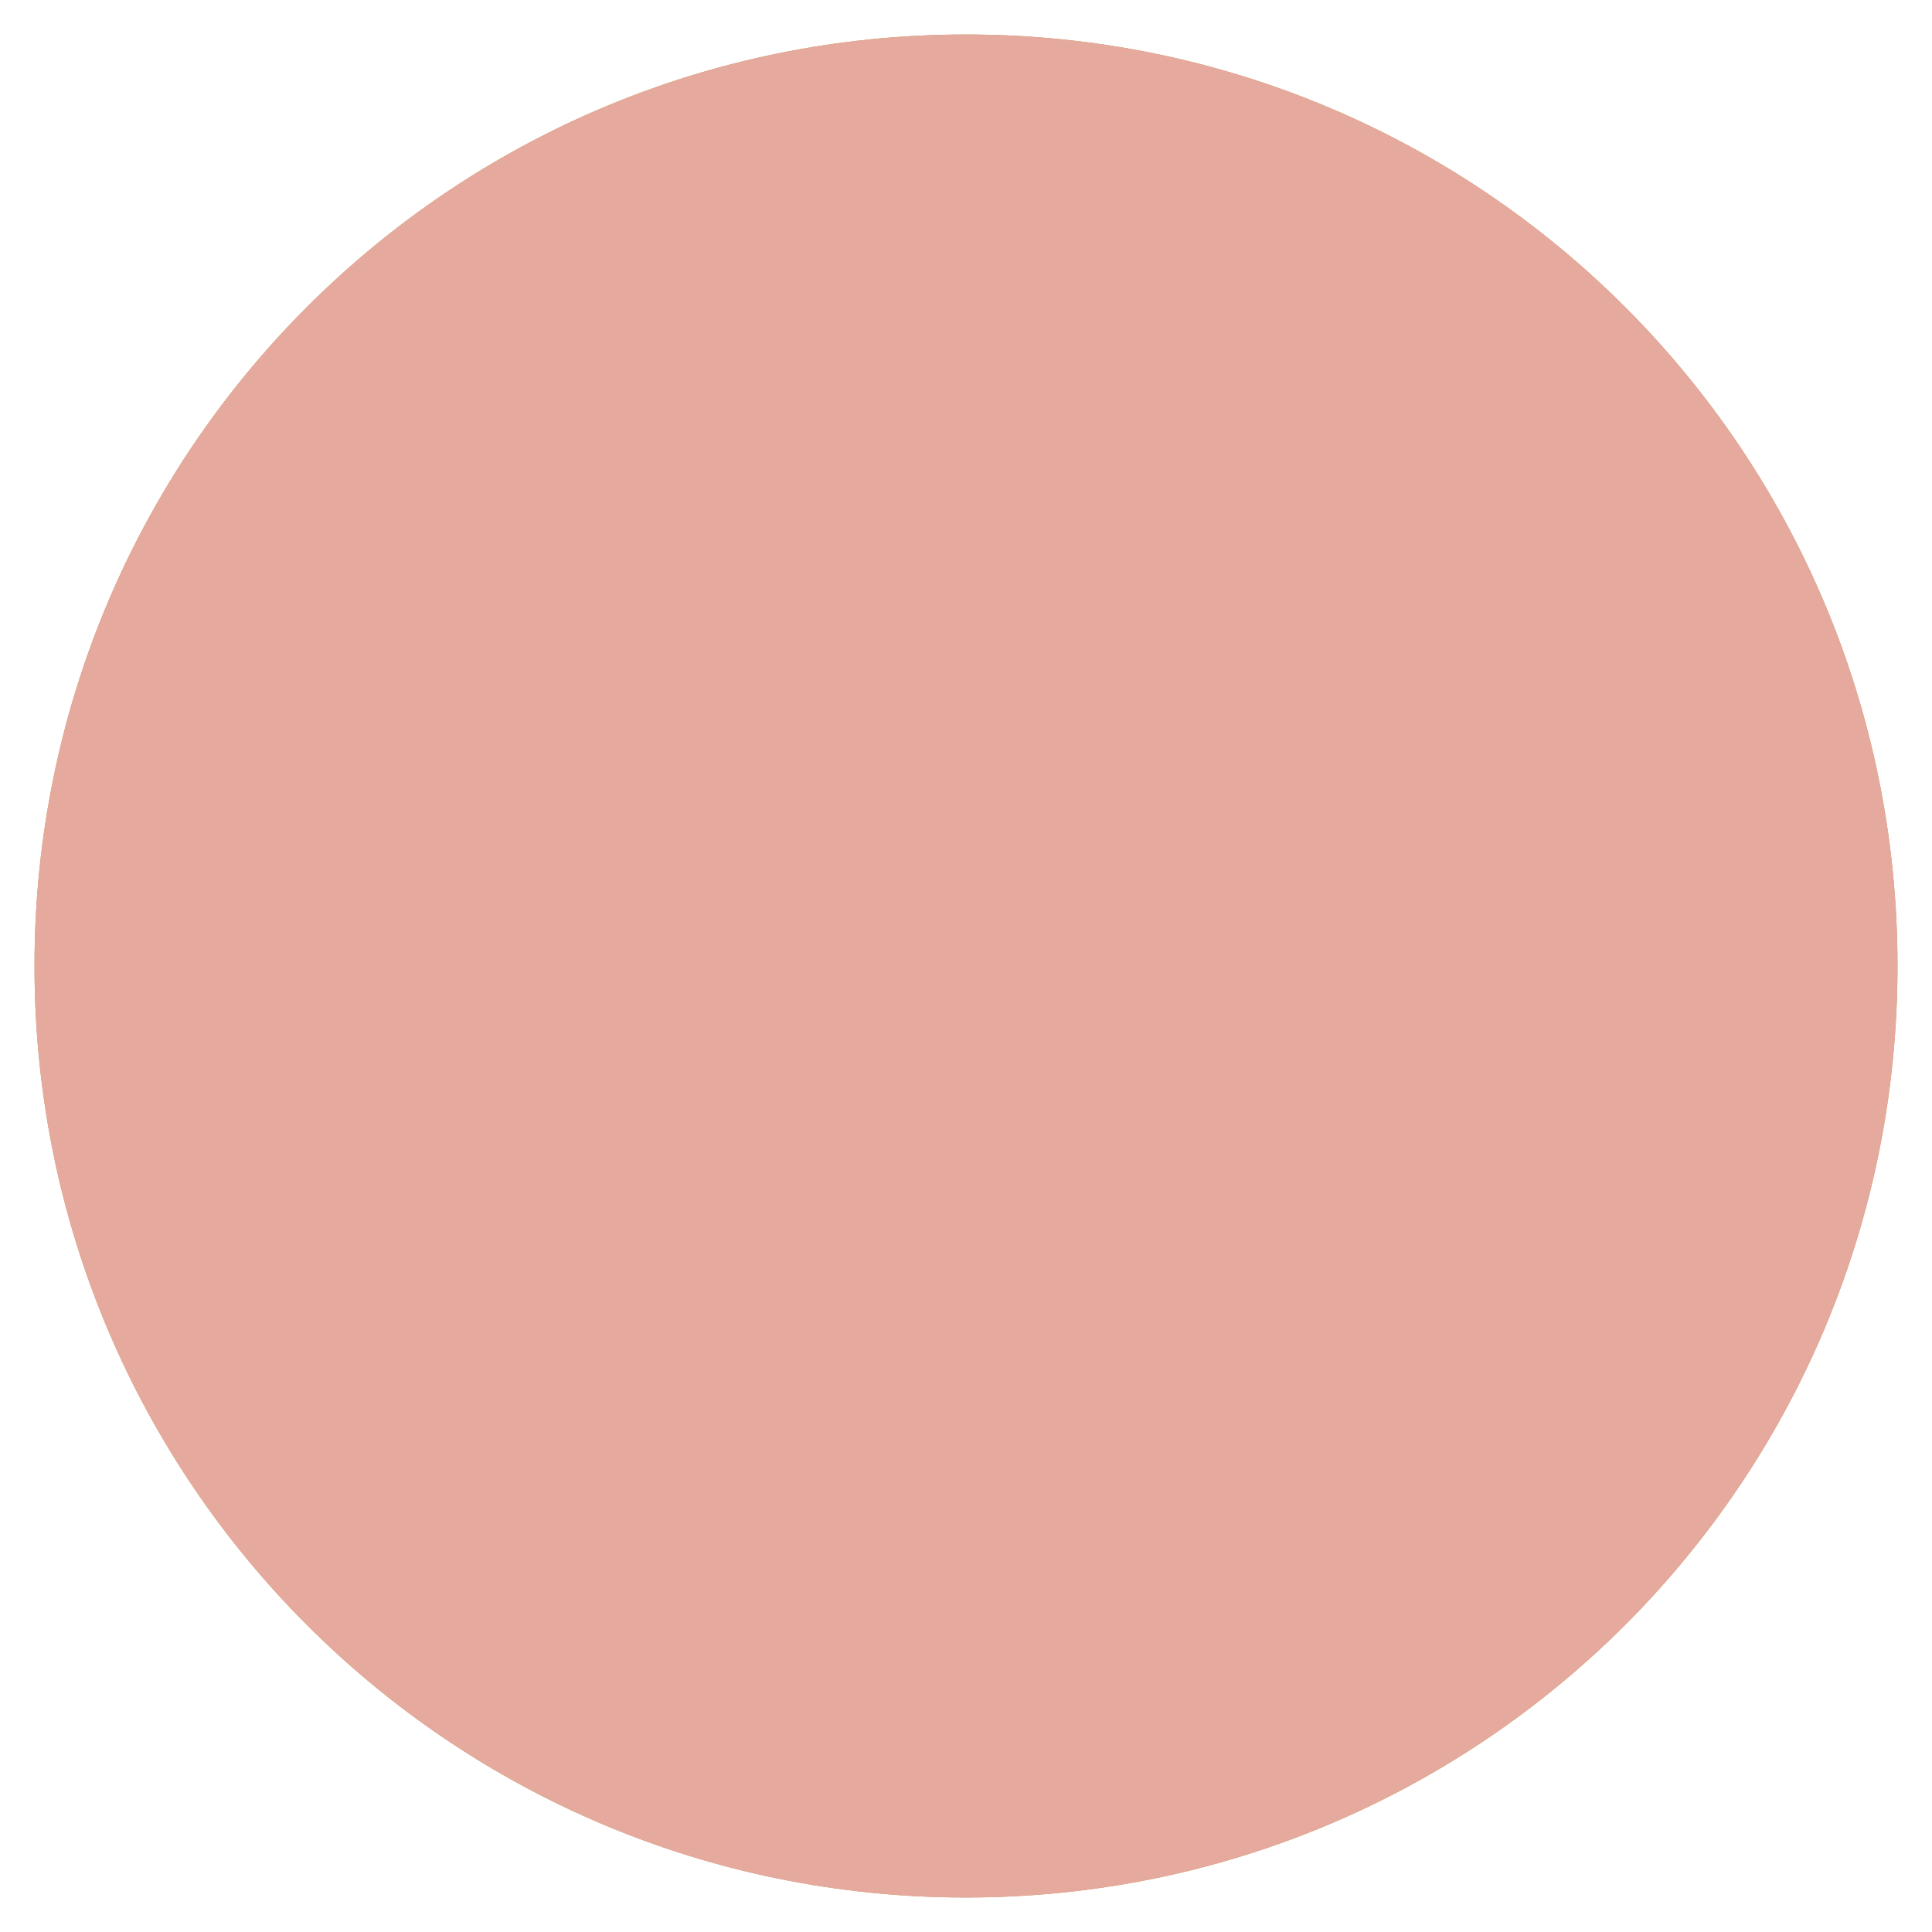 <svg version="1.2" xmlns="http://www.w3.org/2000/svg" viewBox="0 0 28 28" width="28" height="28">
	<title>location-svg</title>
	<defs>
		<clipPath clipPathUnits="userSpaceOnUse" id="cp1">
			<path d="m6 6h16v16h-16z"/>
		</clipPath>
		<clipPath clipPathUnits="userSpaceOnUse" id="cp2">
			<path d="m14 27.5c-7.47 0-13.5-6.03-13.5-13.5 0-7.47 6.03-13.5 13.5-13.5 7.47 0 13.5 6.03 13.5 13.5 0 7.47-6.03 13.5-13.5 13.5z"/>
		</clipPath>
	</defs>
	<style>
		.s0 { fill: #bf9444 } 
		.s1 { fill: none;stroke: #bf9444 } 
	</style>
	<g id="Clip-Path" clip-path="url(#cp1)">
		<g id="Layer">
			<path id="Layer" fill-rule="evenodd" class="s0" d="m8 12c0-1.6 0.6-3.1 1.8-4.2 1.1-1.2 2.6-1.8 4.2-1.8 1.6 0 3.1 0.6 4.2 1.8 1.2 1.1 1.8 2.6 1.8 4.2 0 4.3-6 10-6 10 0 0-6-5.7-6-10zm11 0c0-1.3-0.5-2.6-1.5-3.5-0.9-1-2.2-1.5-3.5-1.5-1.3 0-2.6 0.5-3.5 1.5-1 0.9-1.5 2.2-1.5 3.5 0 0.9 0.3 1.9 0.8 2.9 0.6 1.1 1.3 2.2 2 3.1q1 1.4 2.2 2.6 1.2-1.2 2.2-2.6c0.7-0.9 1.4-2 2-3.1 0.5-1 0.8-2 0.8-2.9z"/>
			<path id="Layer" fill-rule="evenodd" class="s0" d="m11.9 14.1c-0.6-0.5-0.9-1.3-0.9-2.1 0-0.8 0.3-1.6 0.9-2.1 0.5-0.6 1.3-0.9 2.1-0.9 0.8 0 1.6 0.3 2.1 0.9 0.6 0.5 0.9 1.3 0.9 2.1 0 0.8-0.3 1.6-0.9 2.1-0.5 0.6-1.3 0.9-2.1 0.9-0.8 0-1.6-0.3-2.1-0.9zm3.5-0.7c0.4-0.4 0.6-0.9 0.6-1.4 0-0.5-0.2-1-0.6-1.4-0.4-0.4-0.9-0.6-1.4-0.6-0.5 0-1 0.2-1.4 0.6-0.4 0.4-0.6 0.9-0.6 1.4 0 0.5 0.2 1 0.6 1.4 0.4 0.4 0.9 0.6 1.4 0.6 0.5 0 1-0.2 1.4-0.6z"/>
		</g>
	</g>
	<g clip-path="url(#cp2)">
		<path id="Layer" class="s1" d="m14 27.5c-7.5 0-13.5-6-13.5-13.5 0-7.5 6-13.5 13.5-13.5 7.5 0 13.5 6 13.5 13.5 0 7.5-6 13.5-13.5 13.5z"/>
		<rect width="28" height="28" id="Relleno de color sólido 1" style="fill: #e5a99e"/>
	</g>
</svg>